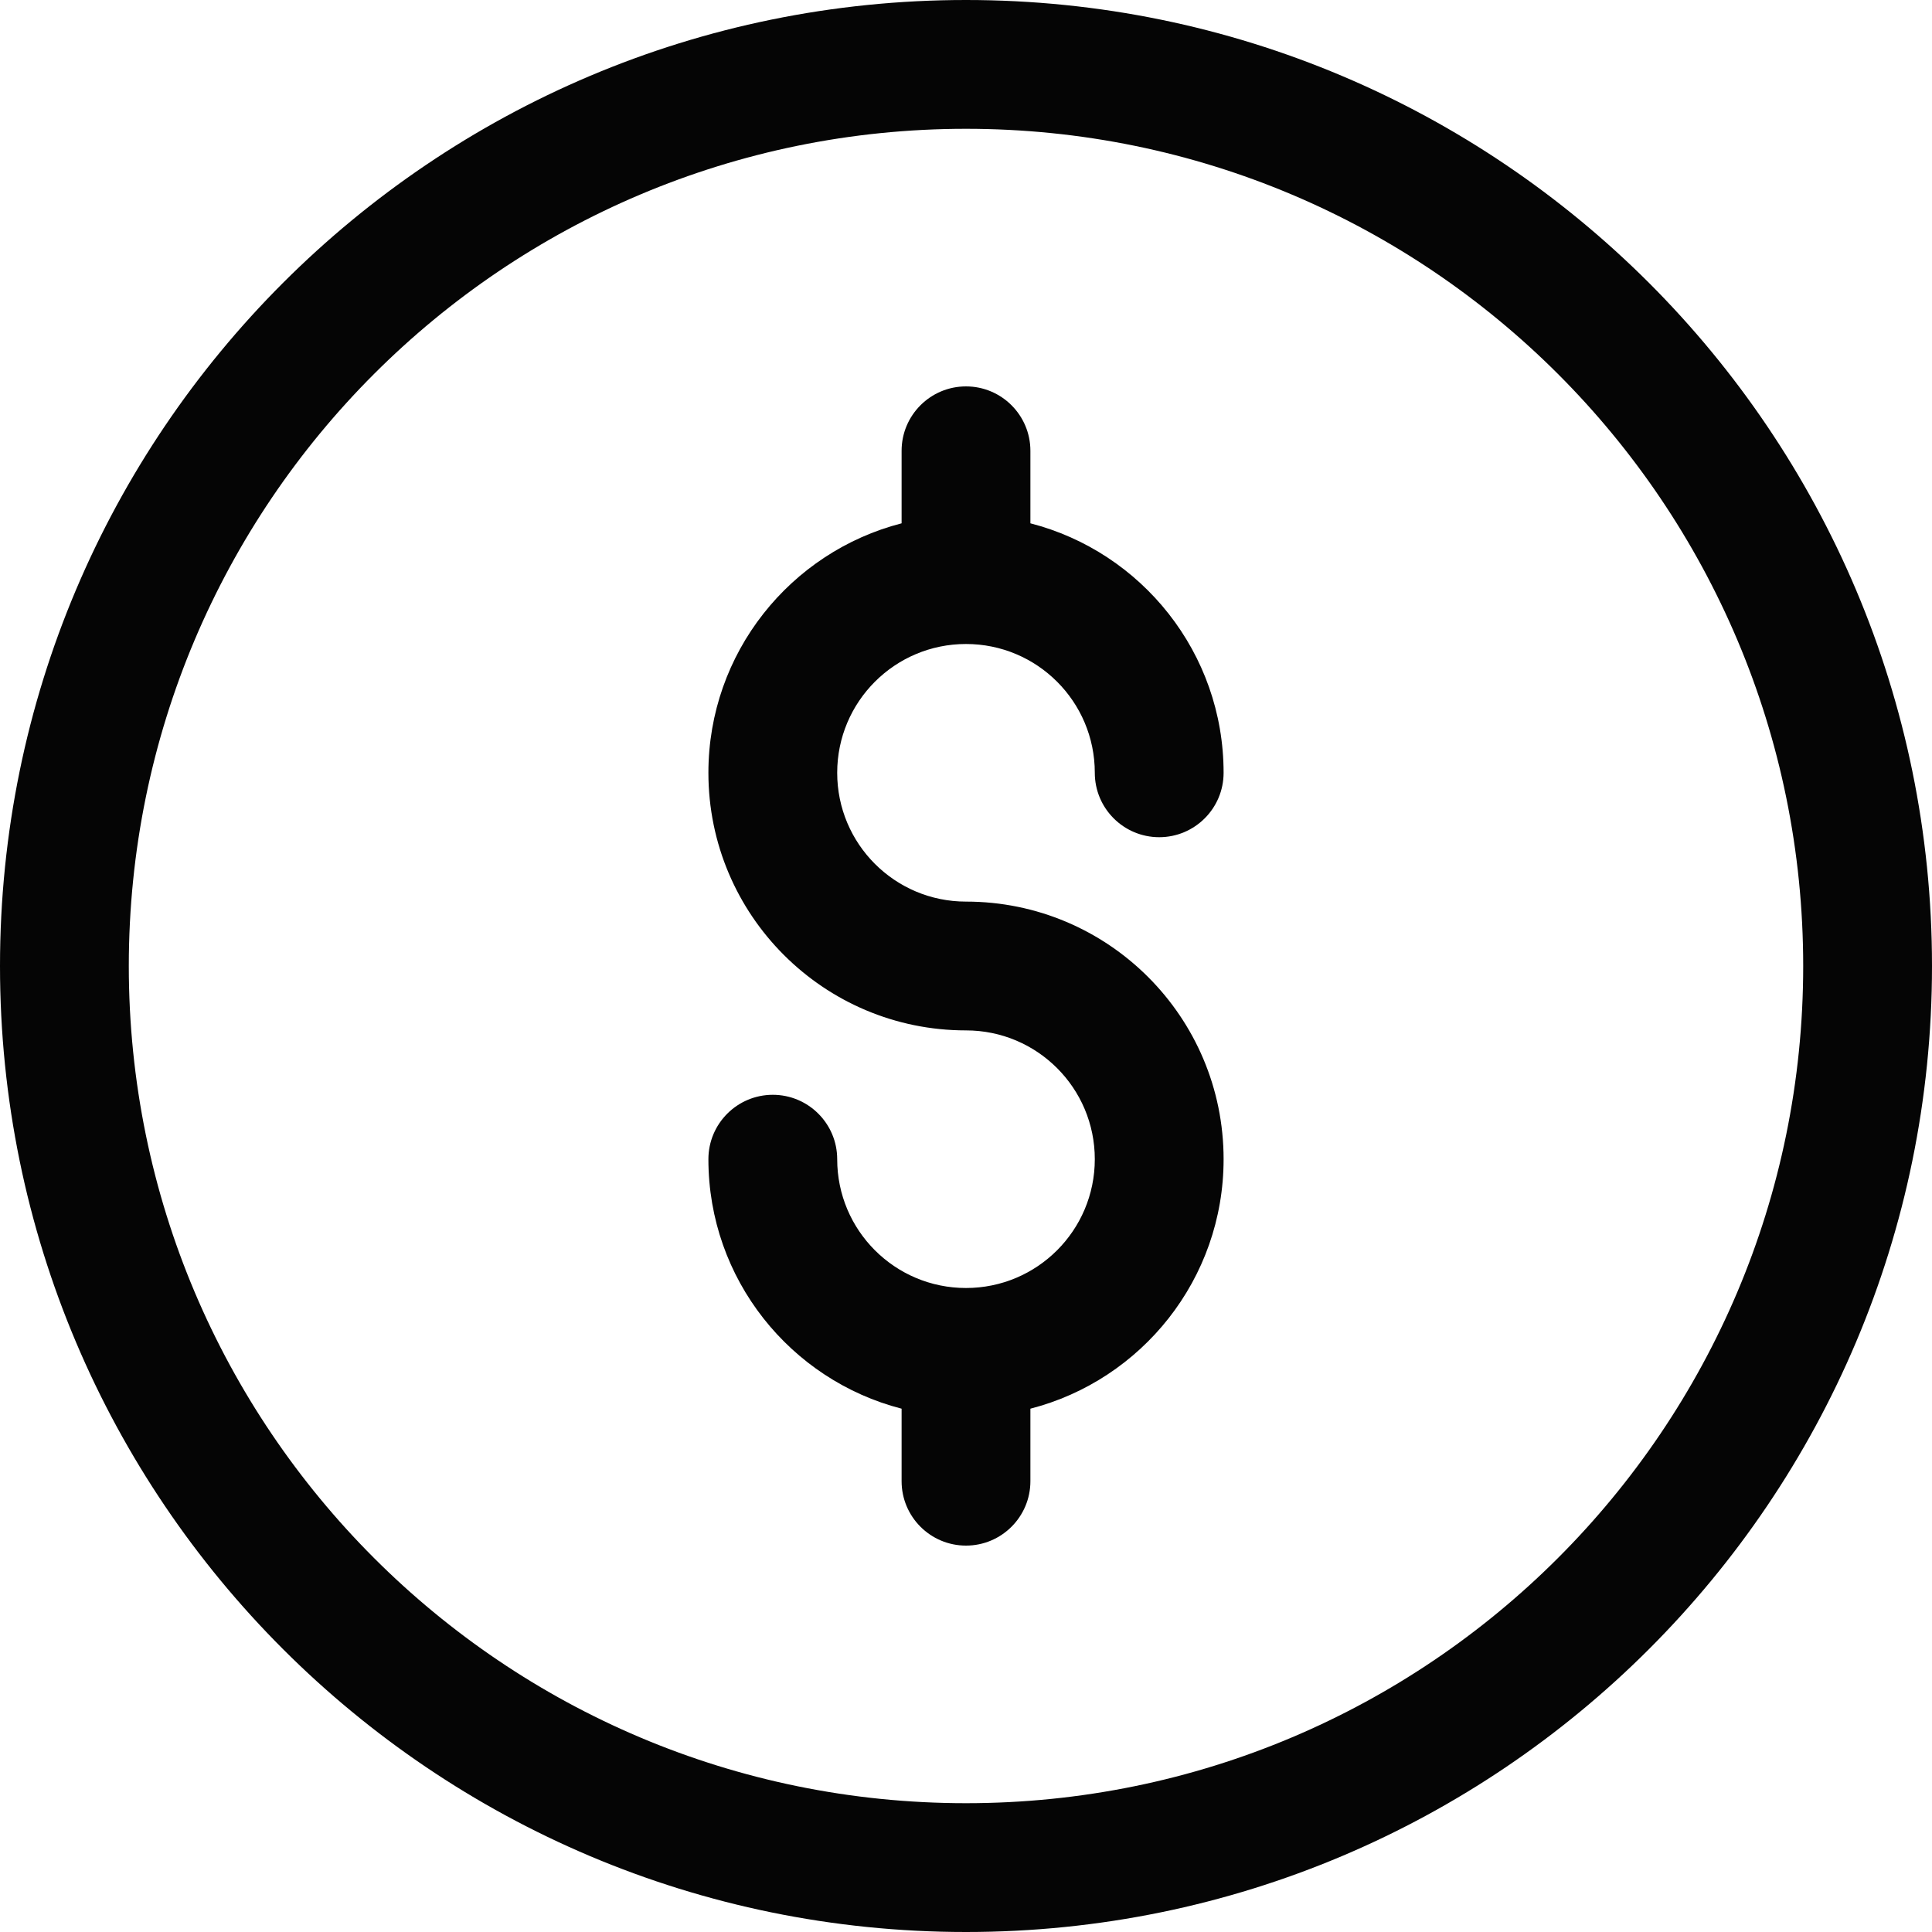 <?xml version="1.0" encoding="UTF-8" standalone="no"?>
<svg width="30px" height="30px" viewBox="0 0 30 30" version="1.1" xmlns="http://www.w3.org/2000/svg" xmlns:xlink="http://www.w3.org/1999/xlink" xmlns:sketch="http://www.bohemiancoding.com/sketch/ns">
    <!-- Generator: Sketch 3.4.2 (15855) - http://www.bohemiancoding.com/sketch -->
    <title>purchase</title>
    <desc>Created with Sketch.</desc>
    <defs></defs>
    <g id="Icons" stroke="none" stroke-width="1" fill="none" fill-rule="evenodd" sketch:type="MSPage">
        <g id="purchase" sketch:type="MSArtboardGroup" fill="#050505">
            <path d="M15,30 C23.284,30 30,23.284 30,15 C30,6.716 23.284,0 15,0 C6.716,0 0,6.716 0,15 C0,23.284 6.716,30 15,30 Z M15,28 C22.18,28 28,22.18 28,15 C28,7.82 22.18,2 15,2 C7.82,2 2,7.82 2,15 C2,22.18 7.82,28 15,28 Z M11,18 C11,19.864 12.275,21.43 14,21.874 L14,23 C14,23.552 14.448,24 15,24 C15.552,24 16,23.552 16,23 L16,21.874 C17.725,21.43 19,19.864 19,18 C19,15.791 17.209,14 15,14 C13.895,14 13,13.105 13,12 C13,10.895 13.895,10 15,10 C16.105,10 17,10.895 17,12 C17,12.552 17.448,13 18,13 C18.552,13 19,12.552 19,12 C19,10.136 17.725,8.57 16,8.126 L16,7 C16,6.448 15.552,6 15,6 C14.448,6 14,6.448 14,7 L14,8.126 C12.275,8.57 11,10.136 11,12 C11,14.209 12.791,16 15,16 C16.105,16 17,16.895 17,18 C17,19.105 16.105,20 15,20 C13.895,20 13,19.105 13,18 C13,17.448 12.552,17 12,17 C11.448,17 11,17.448 11,18 L11,18 Z" id="Oval-15" sketch:type="MSShapeGroup"></path>
        </g>
    </g>
</svg>